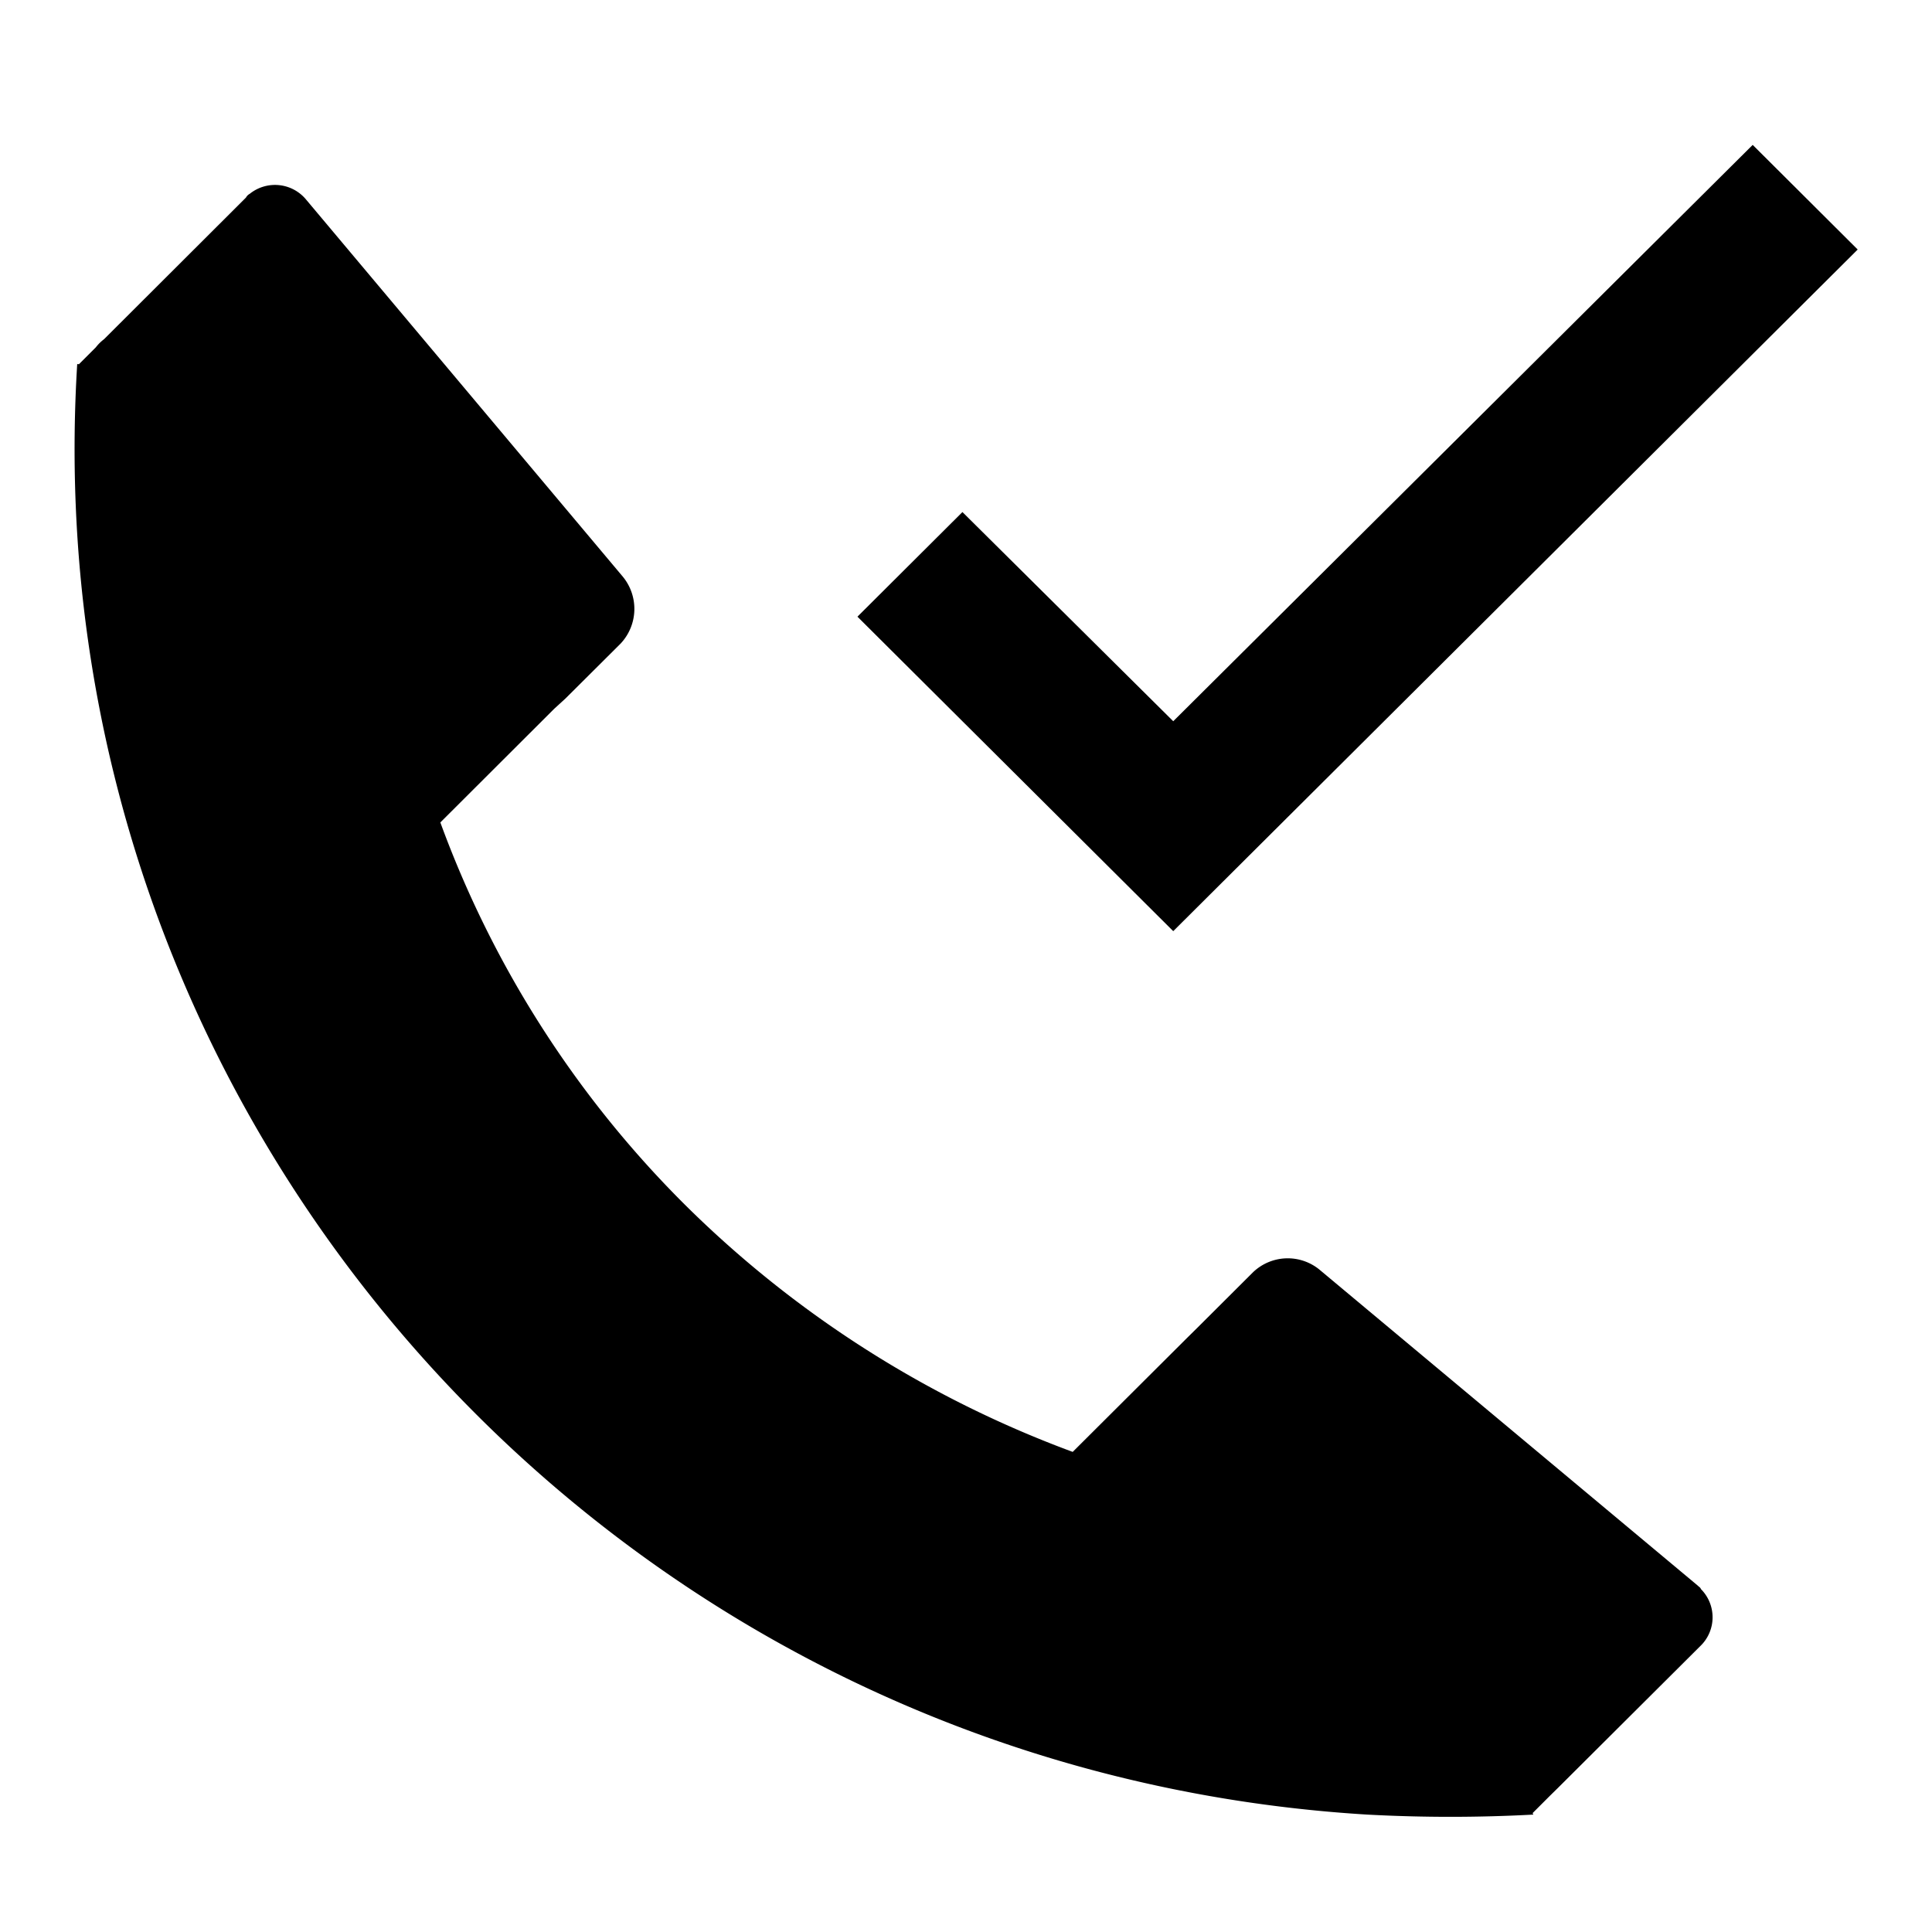 <svg id="f841aae4-e6d0-4a4b-94a9-5201f3721fd2" data-name="Blue" xmlns="http://www.w3.org/2000/svg" viewBox="0 0 260 260"><defs><style>.a8e332d3-e441-4eb8-a6f5-b773f9f7283e{fill-rule:evenodd;}</style></defs><path class="a8e332d3-e441-4eb8-a6f5-b773f9f7283e" d="M228.45,213.36l-50.92-42.53a6.75,6.75,0,0,0-8.92.4l-7.41,7.39-1.51,1.49-15.33,15.28a145.75,145.75,0,0,1-51.92-33,140.75,140.75,0,0,1-33.18-51.71L74.6,95.37,76.1,94l7.42-7.39a6.82,6.82,0,0,0,.3-9L41.22,26.89a5.43,5.43,0,0,0-7.62-.8,1.21,1.21,0,0,0-.5.5L14,45.65a5.78,5.78,0,0,0-1.11,1.1l-2.3,2.3V49h-.2C4.13,150.57,81.91,238,184,244.2a208.28,208.28,0,0,0,22.35,0l-.1-.2h0l2.3-2.3,1.11-1.09,19.14-19.07a5.37,5.37,0,0,0,.1-7.69C228.85,213.65,228.65,213.56,228.45,213.36Z"/><polygon class="a8e332d3-e441-4eb8-a6f5-b773f9f7283e" points="173.12 110.14 250 33.58 235.87 19.5 157.89 97.06 129.52 68.91 115.39 82.99 157.89 125.31 173.12 110.14"/></svg>